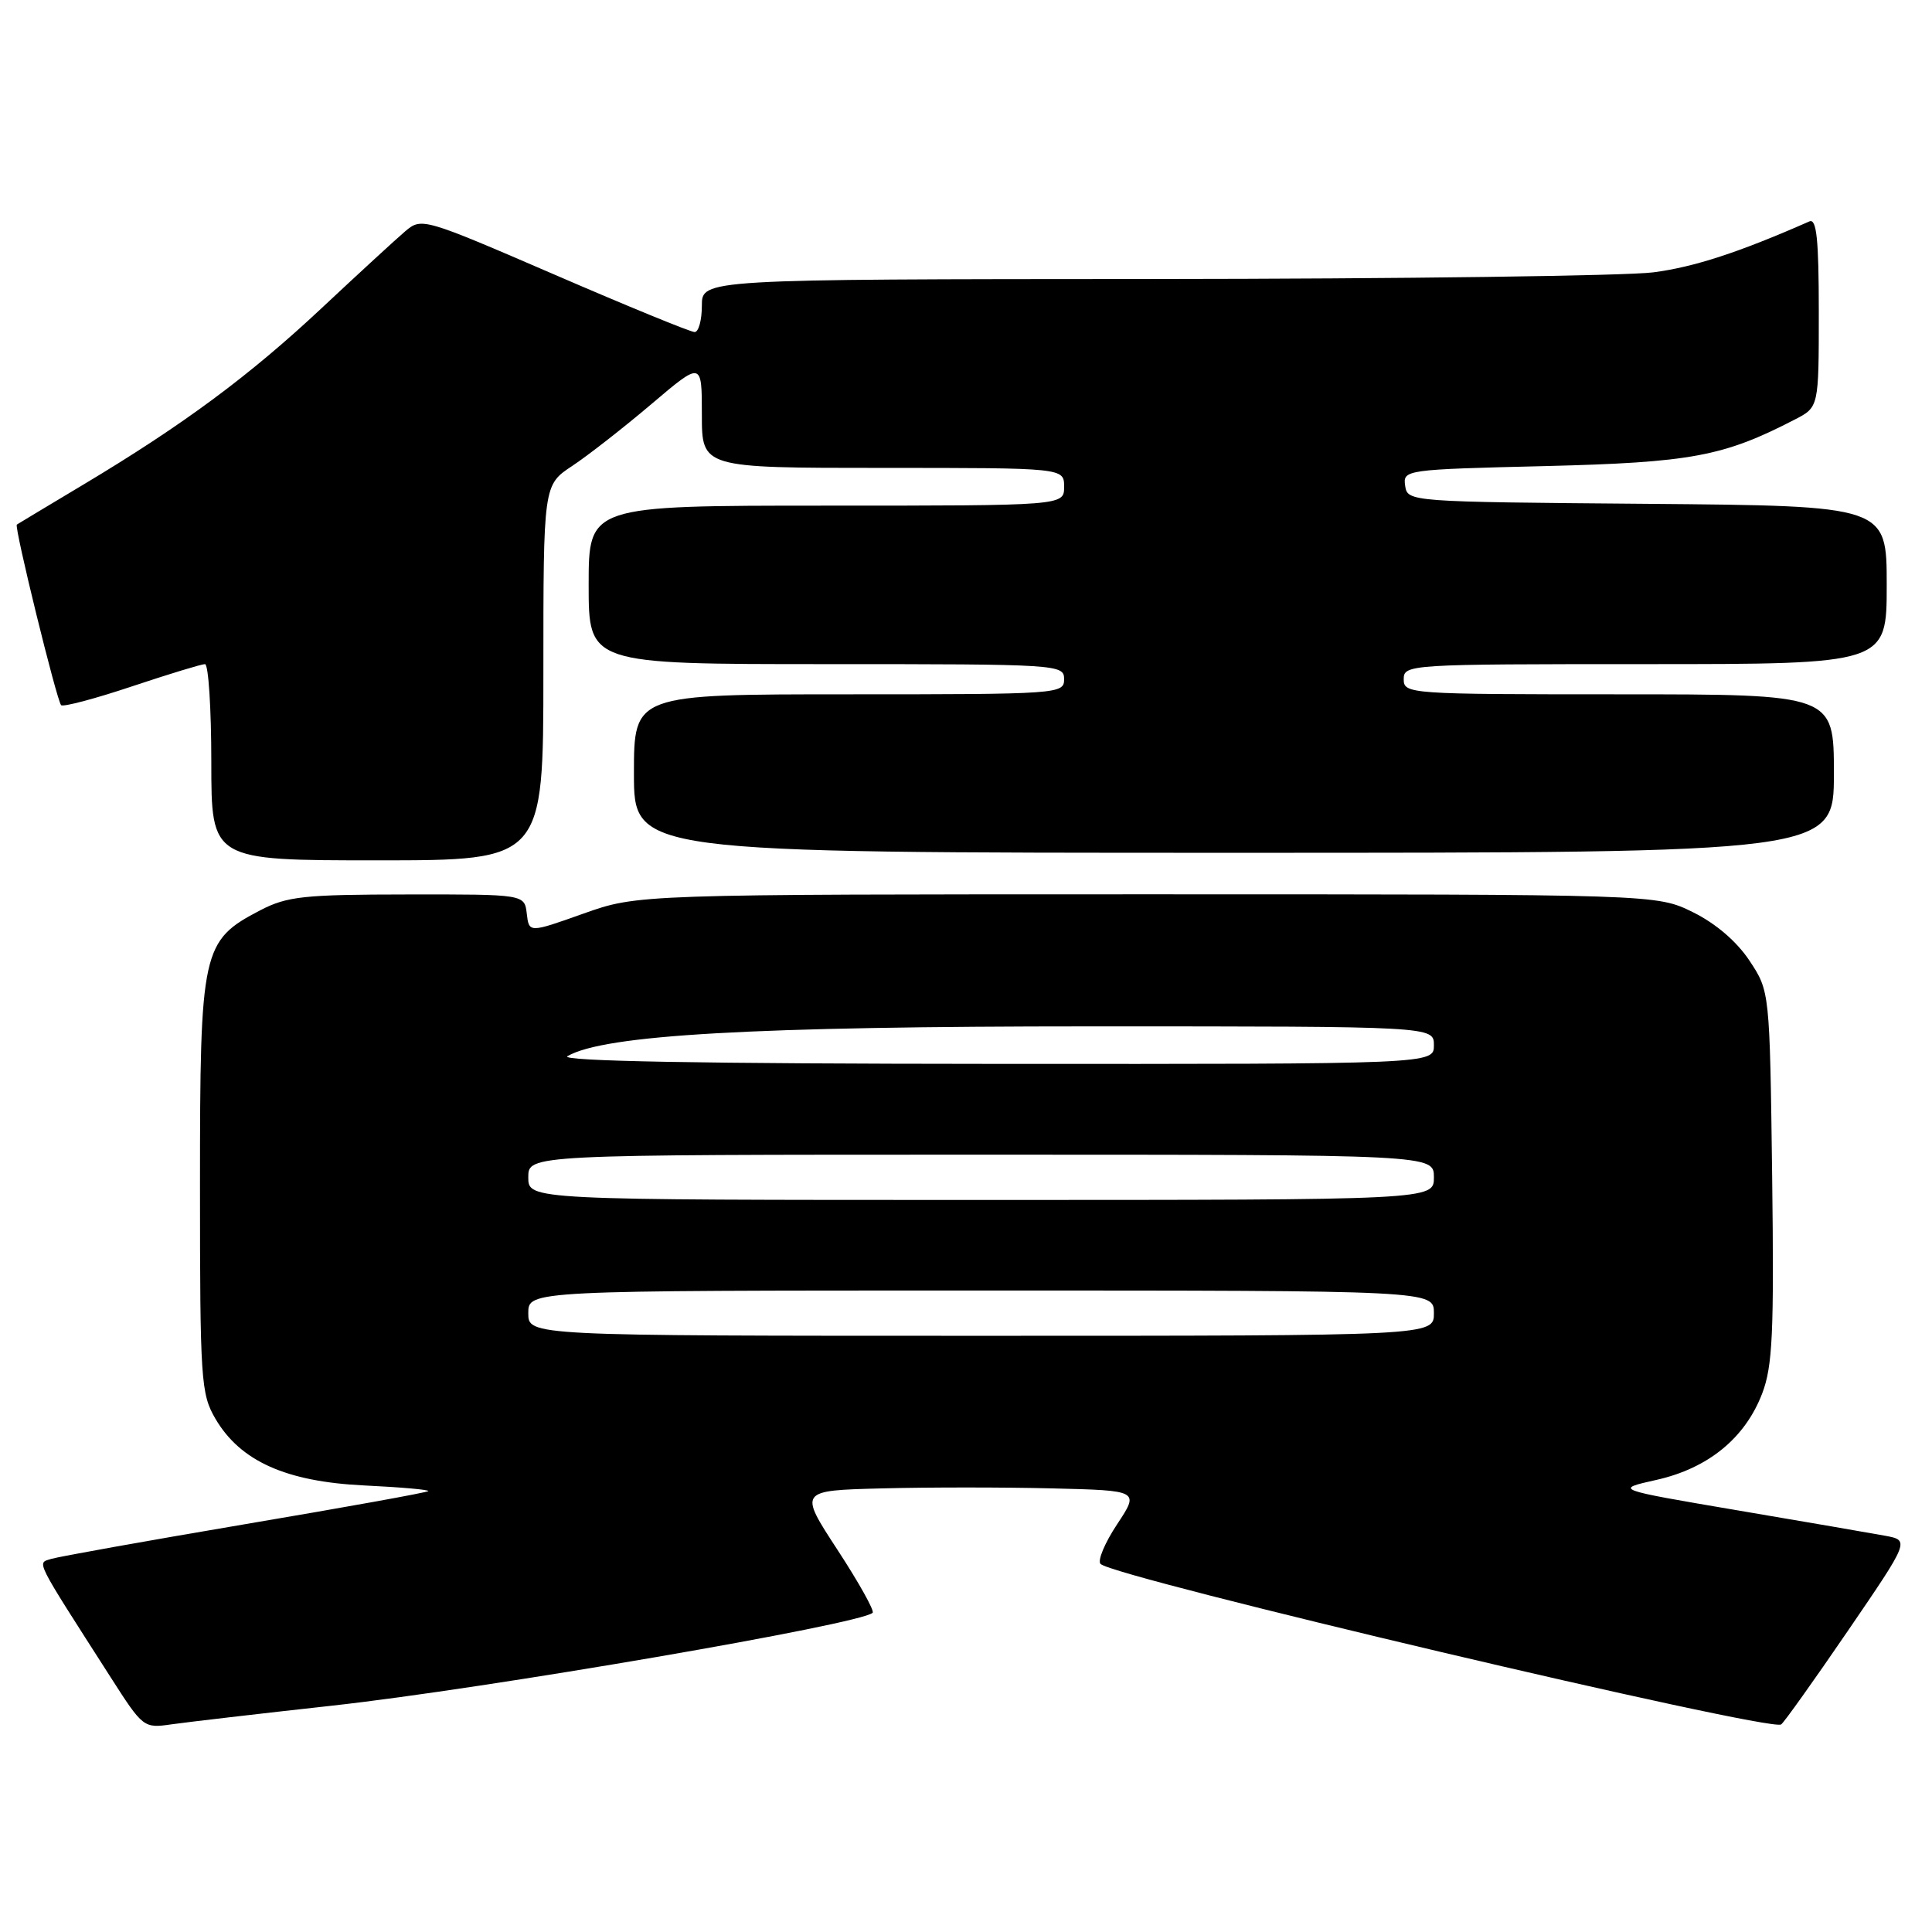 <?xml version="1.0" encoding="UTF-8" standalone="no"?>
<!DOCTYPE svg PUBLIC "-//W3C//DTD SVG 1.1//EN" "http://www.w3.org/Graphics/SVG/1.1/DTD/svg11.dtd" >
<svg xmlns="http://www.w3.org/2000/svg" xmlns:xlink="http://www.w3.org/1999/xlink" version="1.1" viewBox="0 0 256 256">
 <g >
 <path fill="currentColor"
d=" M 44.00 226.01 C 64.46 223.75 114.12 215.21 115.63 213.70 C 115.89 213.44 113.80 209.69 110.97 205.36 C 105.84 197.50 105.84 197.50 116.86 197.22 C 122.93 197.06 133.08 197.06 139.44 197.22 C 150.98 197.50 150.98 197.50 148.02 201.98 C 146.39 204.44 145.40 206.80 145.83 207.23 C 147.63 209.03 234.40 229.49 236.01 228.50 C 236.36 228.28 240.34 222.70 244.85 216.10 C 253.05 204.10 253.05 204.10 249.77 203.49 C 247.97 203.16 239.16 201.64 230.18 200.12 C 213.87 197.35 213.87 197.35 219.50 196.09 C 226.35 194.55 231.24 190.55 233.50 184.64 C 234.88 181.02 235.08 176.64 234.82 155.86 C 234.50 131.35 234.50 131.35 231.82 127.30 C 230.13 124.75 227.34 122.36 224.32 120.87 C 219.50 118.50 219.50 118.50 152.00 118.50 C 84.50 118.50 84.50 118.50 77.30 121.06 C 70.10 123.62 70.10 123.62 69.80 121.06 C 69.50 118.50 69.50 118.50 54.00 118.52 C 40.26 118.53 38.05 118.77 34.50 120.61 C 26.75 124.65 26.50 125.79 26.50 157.00 C 26.50 182.92 26.62 184.70 28.55 188.00 C 31.85 193.62 37.90 196.33 48.27 196.83 C 53.12 197.06 56.93 197.40 56.75 197.58 C 56.57 197.77 45.65 199.74 32.49 201.96 C 19.33 204.19 7.77 206.26 6.80 206.56 C 4.88 207.17 4.43 206.27 14.67 222.26 C 18.95 228.95 19.04 229.02 22.75 228.48 C 24.81 228.19 34.38 227.07 44.00 226.01 Z  M 72.00 89.13 C 72.00 64.27 72.00 64.27 75.82 61.74 C 77.92 60.35 82.64 56.66 86.32 53.54 C 93.00 47.87 93.00 47.87 93.00 54.94 C 93.00 62.00 93.00 62.00 117.00 62.00 C 141.00 62.00 141.00 62.00 141.00 64.50 C 141.00 67.00 141.00 67.00 109.50 67.00 C 78.00 67.00 78.00 67.00 78.00 77.50 C 78.00 88.00 78.00 88.00 109.50 88.00 C 140.33 88.00 141.00 88.04 141.00 90.00 C 141.00 91.95 140.33 92.00 112.50 92.00 C 84.00 92.00 84.00 92.00 84.00 102.50 C 84.00 113.00 84.00 113.00 163.50 113.00 C 243.00 113.00 243.00 113.00 243.00 102.50 C 243.00 92.00 243.00 92.00 214.50 92.00 C 186.67 92.00 186.00 91.95 186.00 90.00 C 186.00 88.04 186.67 88.00 218.00 88.00 C 250.00 88.00 250.00 88.00 250.00 77.51 C 250.00 67.03 250.00 67.03 218.25 66.76 C 186.66 66.50 186.50 66.49 186.19 64.36 C 185.89 62.25 186.17 62.21 204.69 61.76 C 224.08 61.28 228.36 60.49 237.84 55.58 C 241.00 53.95 241.00 53.95 241.00 41.37 C 241.00 31.68 240.71 28.91 239.75 29.34 C 230.39 33.46 224.47 35.39 219.05 36.09 C 215.45 36.55 185.61 36.95 152.75 36.97 C 93.00 37.00 93.00 37.00 93.00 40.50 C 93.00 42.42 92.57 44.00 92.04 44.00 C 91.51 44.00 83.16 40.58 73.48 36.39 C 56.10 28.88 55.86 28.81 53.70 30.64 C 52.49 31.67 47.53 36.23 42.66 40.79 C 33.07 49.78 24.27 56.30 11.00 64.24 C 6.32 67.04 2.38 69.41 2.23 69.51 C 1.85 69.78 7.52 92.85 8.10 93.44 C 8.37 93.70 12.58 92.59 17.45 90.96 C 22.33 89.33 26.70 88.00 27.16 88.00 C 27.62 88.00 28.00 93.85 28.00 101.00 C 28.00 114.00 28.00 114.00 50.00 114.00 C 72.00 114.00 72.00 114.00 72.00 89.13 Z  M 70.00 174.00 C 70.00 171.00 70.00 171.00 130.00 171.00 C 190.00 171.00 190.00 171.00 190.00 174.00 C 190.00 177.00 190.00 177.00 130.00 177.00 C 70.00 177.00 70.00 177.00 70.00 174.00 Z  M 70.00 156.00 C 70.00 153.00 70.00 153.00 130.00 153.00 C 190.00 153.00 190.00 153.00 190.00 156.00 C 190.00 159.00 190.00 159.00 130.00 159.00 C 70.00 159.00 70.00 159.00 70.00 156.00 Z  M 75.19 139.95 C 80.04 137.12 99.77 136.00 144.69 136.00 C 190.00 136.00 190.00 136.00 190.00 138.50 C 190.00 141.00 190.00 141.00 131.75 140.97 C 92.96 140.95 74.07 140.61 75.19 139.95 Z "/>
</g>
</svg>